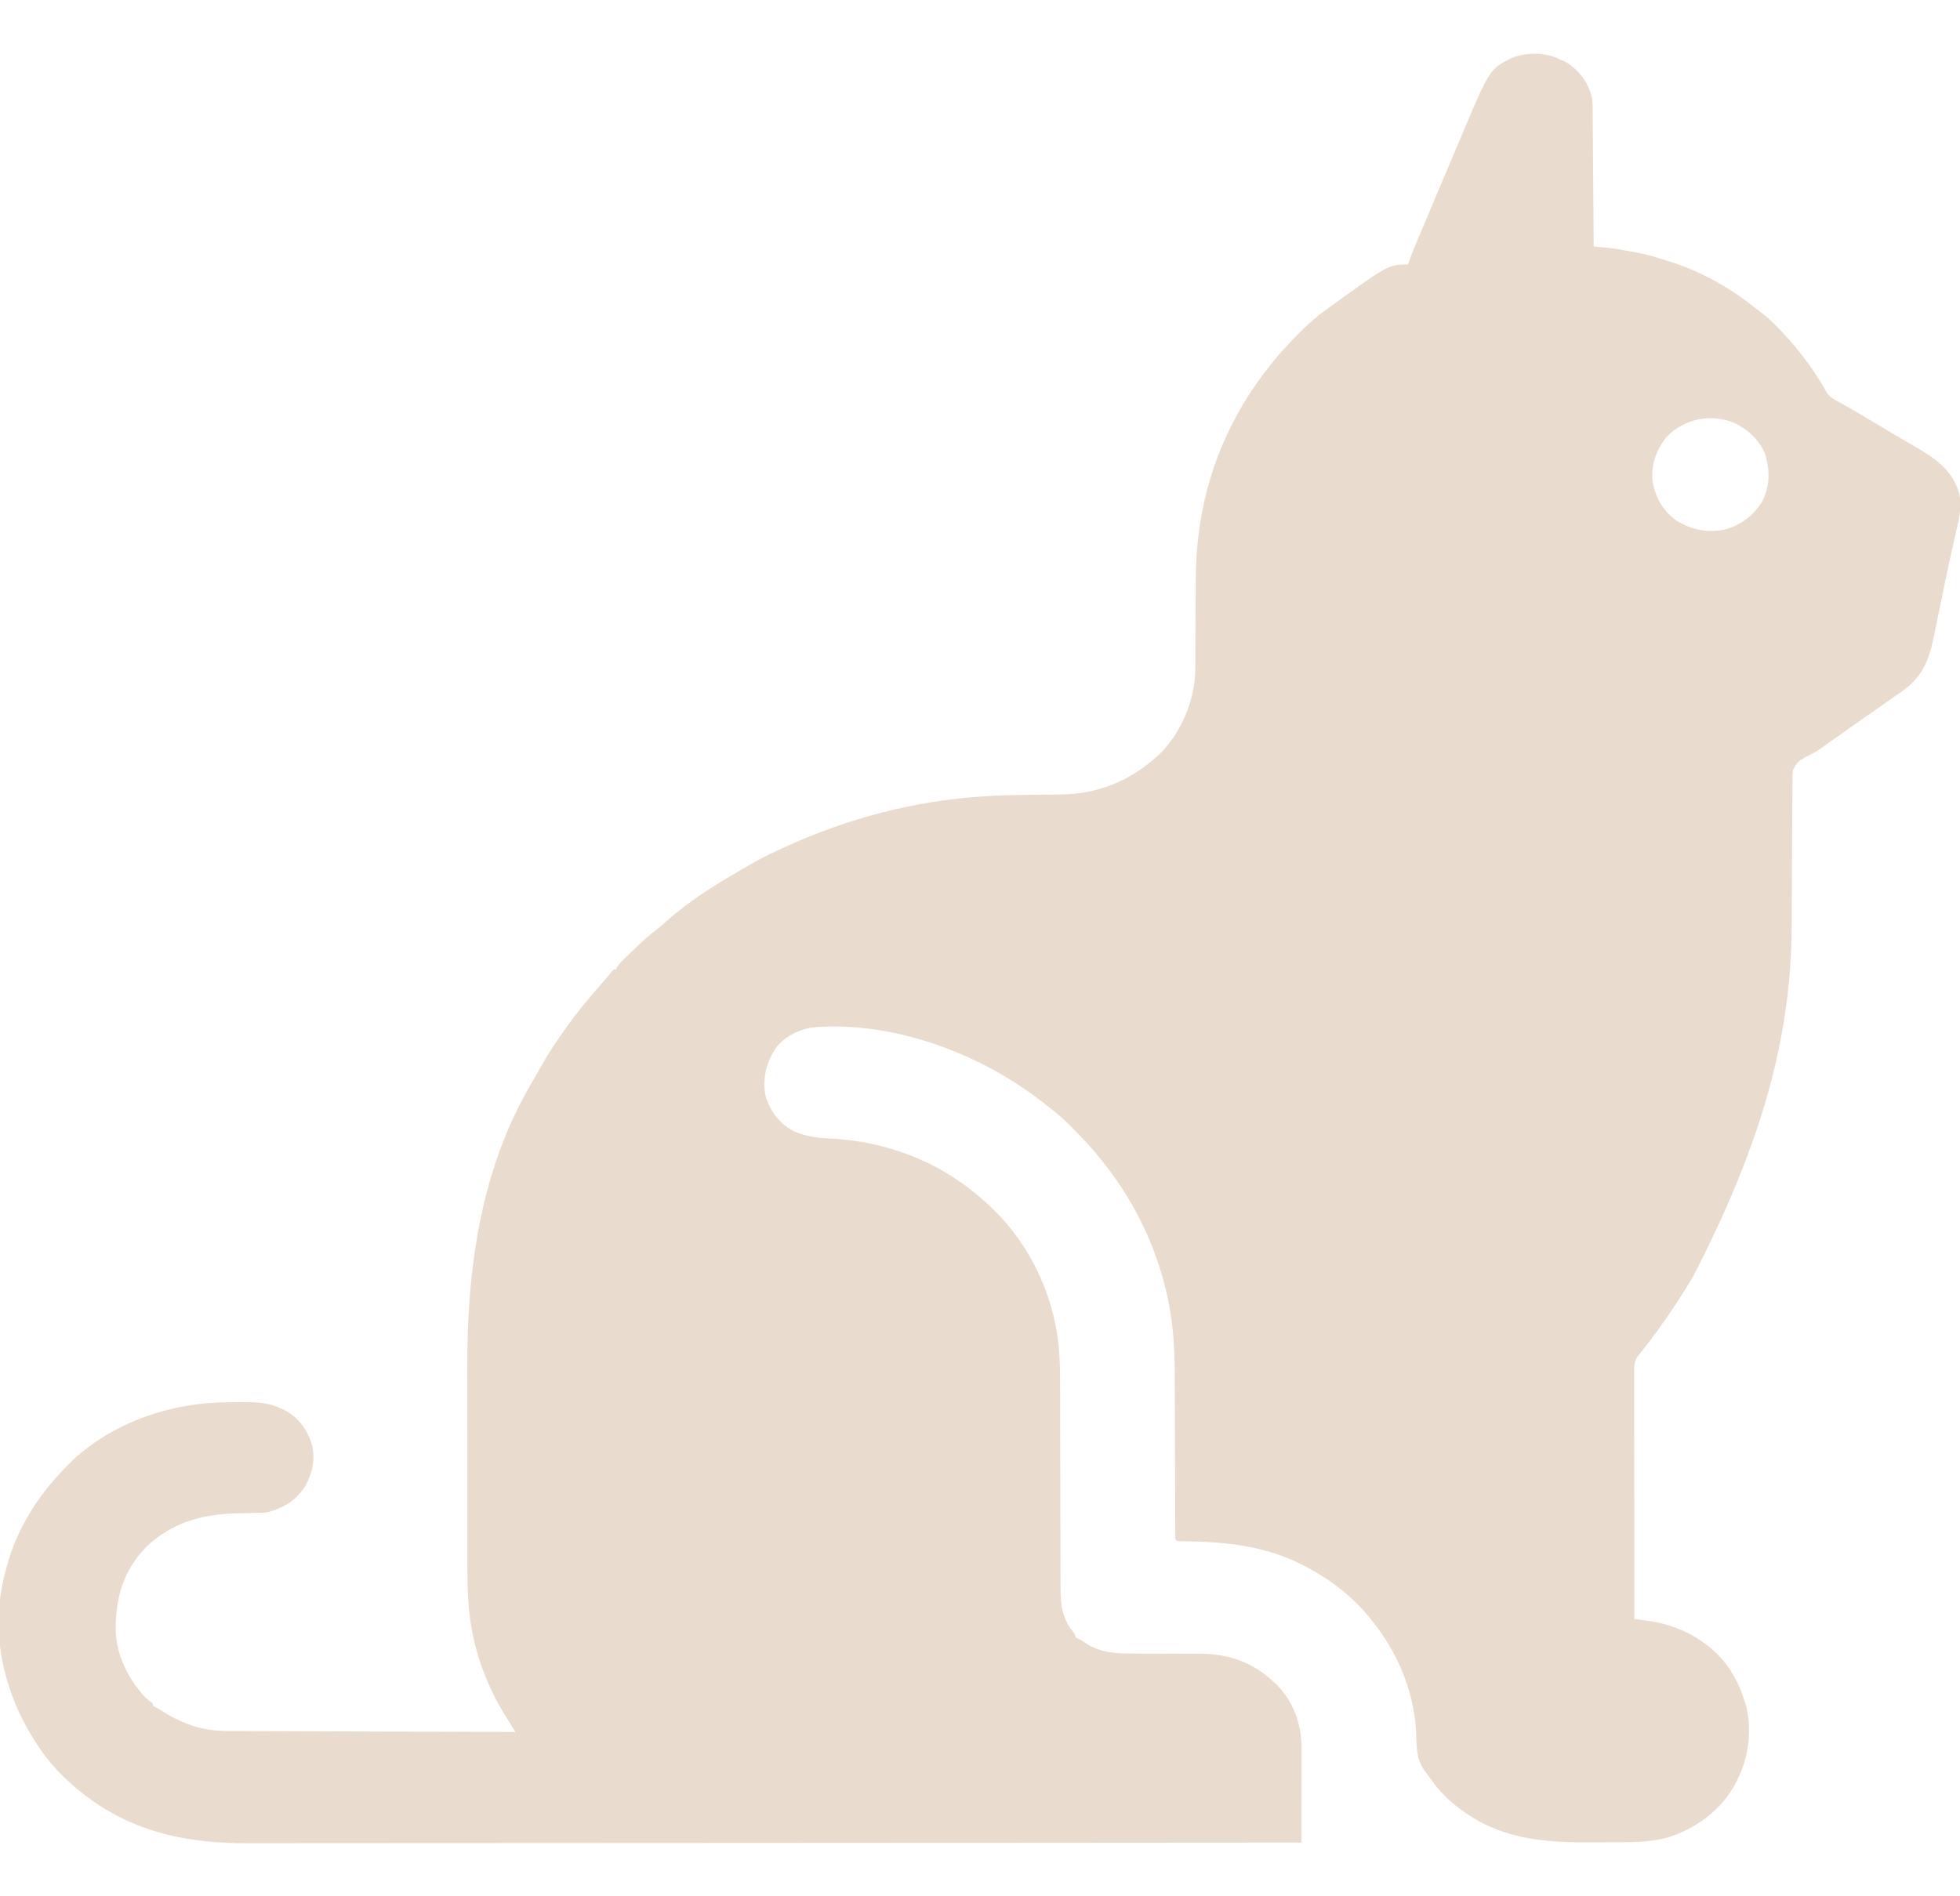 <svg width="62" height="60" viewBox="0 0 62 60" fill="none" xmlns="http://www.w3.org/2000/svg">
<g clip-path="url(#clip0_7_210)">
<path d="M49.445 1.913C49.5 1.945 49.5 1.945 49.557 1.977C49.968 2.241 50.247 2.622 50.355 3.087C50.373 3.189 50.379 3.283 50.38 3.386C50.38 3.425 50.38 3.464 50.381 3.504C50.381 3.568 50.381 3.568 50.381 3.633C50.382 3.678 50.382 3.723 50.382 3.77C50.383 3.893 50.384 4.016 50.385 4.139C50.386 4.268 50.387 4.397 50.388 4.525C50.39 4.769 50.392 5.013 50.393 5.256C50.395 5.534 50.397 5.811 50.4 6.089C50.404 6.659 50.408 7.229 50.412 7.803C50.46 7.806 50.46 7.806 50.509 7.81C50.551 7.813 50.593 7.817 50.636 7.82C50.677 7.823 50.719 7.827 50.762 7.83C50.979 7.849 51.192 7.887 51.409 7.925C51.48 7.937 51.48 7.937 51.553 7.95C51.892 8.011 52.22 8.084 52.549 8.191C52.624 8.216 52.7 8.239 52.775 8.261C53.76 8.568 54.674 9.071 55.472 9.705C55.563 9.777 55.655 9.846 55.747 9.916C55.879 10.016 55.996 10.123 56.113 10.239C56.133 10.259 56.153 10.279 56.174 10.3C56.728 10.851 57.182 11.432 57.593 12.089C57.611 12.119 57.63 12.149 57.649 12.18C57.7 12.264 57.7 12.264 57.737 12.338C57.842 12.549 57.998 12.629 58.202 12.739C58.272 12.779 58.342 12.818 58.413 12.857C58.467 12.887 58.467 12.887 58.523 12.918C58.694 13.014 58.862 13.116 59.03 13.217C59.279 13.367 59.526 13.515 59.778 13.664C59.853 13.708 59.928 13.752 60.002 13.796C60.187 13.905 60.371 14.013 60.556 14.119C61.204 14.493 61.75 14.862 61.971 15.597C62.083 16.058 61.944 16.523 61.841 16.977C61.805 17.136 61.77 17.296 61.734 17.453C61.725 17.496 61.715 17.539 61.706 17.583C61.631 17.919 61.56 18.254 61.491 18.592C61.473 18.679 61.455 18.766 61.438 18.854C61.366 19.2 61.366 19.2 61.295 19.547C61.267 19.684 61.239 19.821 61.211 19.96C61.196 20.034 61.181 20.108 61.165 20.183C61.011 20.922 60.79 21.447 60.139 21.893C60.059 21.948 59.98 22.003 59.901 22.058C59.753 22.162 59.605 22.265 59.459 22.368C59.31 22.472 59.161 22.576 59.014 22.68C58.985 22.7 58.956 22.72 58.926 22.741C58.744 22.869 58.563 22.996 58.383 23.124C58.202 23.253 58.02 23.382 57.837 23.51C57.778 23.551 57.719 23.593 57.661 23.636C57.488 23.76 57.318 23.862 57.122 23.948C56.851 24.109 56.851 24.109 56.712 24.372C56.701 24.5 56.7 24.626 56.702 24.754C56.701 24.802 56.701 24.85 56.7 24.899C56.699 25 56.699 25.101 56.699 25.202C56.7 25.346 56.698 25.49 56.696 25.633C56.693 25.897 56.691 26.162 56.69 26.425C56.69 26.557 56.689 26.688 56.688 26.818C56.685 27.265 56.683 27.707 56.681 28.153C56.68 28.402 56.679 28.648 56.677 28.896C56.676 29.026 56.675 29.156 56.675 29.286C56.664 32.728 55.784 36.073 53.56 40.386C53.542 40.415 53.525 40.443 53.507 40.473C53.046 41.242 52.538 41.988 51.98 42.697C51.964 42.717 51.948 42.738 51.931 42.759C51.888 42.814 51.844 42.868 51.801 42.922C51.677 43.098 51.693 43.28 51.694 43.488C51.694 43.521 51.694 43.554 51.694 43.588C51.694 43.699 51.694 43.81 51.694 43.921C51.694 44.001 51.694 44.08 51.694 44.16C51.694 44.376 51.694 44.591 51.694 44.809C51.695 45.034 51.695 45.259 51.695 45.484C51.695 45.911 51.695 46.339 51.696 46.766C51.696 47.254 51.696 47.737 51.697 48.225C51.697 49.226 51.698 50.227 51.698 51.225C51.72 51.228 51.742 51.231 51.764 51.234C51.865 51.248 51.965 51.262 52.065 51.276C52.1 51.28 52.134 51.285 52.169 51.29C53.138 51.427 54.01 51.901 54.606 52.659C54.867 53.02 55.056 53.39 55.184 53.814C55.196 53.853 55.208 53.892 55.221 53.933C55.433 54.724 55.321 55.598 54.951 56.325C54.934 56.36 54.916 56.395 54.898 56.431C54.456 57.264 53.666 57.852 52.755 58.141C52.263 58.27 51.782 58.289 51.275 58.29C51.205 58.29 51.134 58.29 51.064 58.29C50.917 58.291 50.77 58.291 50.622 58.291C50.474 58.291 50.325 58.291 50.177 58.292C48.468 58.304 47.042 58.075 45.759 56.879C45.535 56.66 45.344 56.425 45.17 56.166C45.131 56.11 45.089 56.055 45.046 56.001C44.791 55.636 44.814 55.225 44.794 54.797C44.732 53.533 44.216 52.3 43.422 51.306C43.394 51.27 43.366 51.235 43.337 51.199C42.787 50.524 42.105 49.991 41.33 49.582C41.287 49.559 41.244 49.536 41.199 49.513C40.071 48.939 38.897 48.796 37.642 48.77C37.614 48.77 37.587 48.769 37.559 48.768C37.483 48.767 37.407 48.765 37.331 48.764C37.221 48.757 37.221 48.757 37.182 48.72C37.178 48.642 37.177 48.564 37.177 48.486C37.177 48.461 37.177 48.436 37.177 48.411C37.176 48.327 37.176 48.243 37.176 48.159C37.176 48.099 37.176 48.04 37.175 47.98C37.175 47.85 37.175 47.721 37.175 47.593C37.174 47.388 37.173 47.181 37.172 46.978C37.17 46.393 37.168 45.808 37.167 45.227C37.166 44.905 37.165 44.582 37.163 44.26C37.163 44.089 37.162 43.919 37.162 43.75C37.161 43.011 37.147 42.291 37.027 41.56C37.023 41.534 37.019 41.508 37.015 41.481C36.994 41.351 36.97 41.222 36.943 41.095C36.935 41.057 36.927 41.019 36.918 40.98C36.565 39.39 35.822 37.886 34.779 36.63C34.75 36.594 34.721 36.558 34.692 36.521C34.441 36.217 34.165 35.936 33.89 35.655C33.857 35.622 33.825 35.589 33.792 35.556C33.581 35.345 33.351 35.162 33.114 34.978C33.073 34.946 33.032 34.913 32.991 34.881C31.038 33.351 28.302 32.305 25.745 32.503C25.291 32.561 24.838 32.786 24.555 33.141C24.236 33.625 24.106 34.127 24.22 34.693C24.371 35.173 24.658 35.556 25.115 35.796C25.506 35.968 25.898 36.009 26.32 36.028C28.277 36.139 30.021 36.898 31.396 38.244C31.416 38.264 31.437 38.284 31.458 38.304C32.678 39.507 33.422 41.206 33.511 42.879C33.514 42.925 33.514 42.925 33.516 42.972C33.534 43.326 33.534 43.677 33.534 44.033C33.534 44.107 33.535 44.181 33.535 44.255C33.535 44.413 33.535 44.571 33.535 44.728C33.535 44.977 33.536 45.226 33.537 45.478C33.537 45.564 33.537 45.649 33.538 45.735C33.538 45.778 33.538 45.821 33.538 45.865C33.54 46.447 33.541 47.024 33.541 47.605C33.542 47.999 33.542 48.393 33.544 48.783C33.545 48.99 33.545 49.199 33.545 49.405C33.545 49.6 33.545 49.795 33.547 49.99C33.547 50.062 33.547 50.133 33.547 50.204C33.545 50.736 33.585 51.186 33.938 51.625C33.996 51.701 33.996 51.701 34.034 51.813C34.105 51.852 34.105 51.852 34.189 51.888C34.252 51.93 34.314 51.973 34.376 52.015C34.837 52.296 35.321 52.323 35.852 52.32C35.958 52.32 36.065 52.32 36.171 52.321C36.358 52.322 36.545 52.322 36.733 52.322C37.032 52.322 37.333 52.322 37.632 52.324C37.735 52.325 37.839 52.324 37.942 52.324C38.876 52.325 39.639 52.597 40.314 53.239C40.355 53.278 40.355 53.278 40.396 53.317C40.938 53.868 41.175 54.588 41.171 55.338C41.171 55.37 41.171 55.403 41.171 55.436C41.171 55.541 41.171 55.647 41.17 55.752C41.17 55.826 41.17 55.899 41.17 55.973C41.17 56.165 41.17 56.359 41.169 56.55C41.169 56.747 41.169 56.944 41.168 57.143C41.168 57.529 41.167 57.915 41.167 58.301C37.881 58.304 34.579 58.306 31.324 58.308C31.275 58.308 31.227 58.308 31.177 58.308C30.119 58.308 29.061 58.309 28.003 58.309C27.511 58.309 27.019 58.309 26.527 58.309C26.448 58.31 26.371 58.31 26.292 58.31C25.091 58.31 23.886 58.311 22.685 58.312C22.659 58.312 22.633 58.312 22.607 58.312C22.188 58.312 21.773 58.312 21.355 58.313C19.611 58.314 17.867 58.315 16.124 58.315C15.881 58.316 15.639 58.316 15.395 58.316C15.347 58.316 15.299 58.316 15.25 58.316C14.483 58.316 13.712 58.316 12.944 58.317C12.169 58.318 11.398 58.319 10.623 58.318C10.166 58.318 9.705 58.319 9.248 58.319C8.941 58.32 8.632 58.32 8.326 58.32C8.151 58.319 7.976 58.319 7.802 58.32C6.066 58.326 4.443 58.023 2.997 57.026L2.875 56.942C2.279 56.514 1.705 55.974 1.294 55.374C1.275 55.346 1.255 55.317 1.235 55.288C0.445 54.126 -0.04 52.764 -0.044 51.351C-0.044 51.323 -0.044 51.296 -0.044 51.267C-0.044 50.69 0.053 50.15 0.208 49.587C0.218 49.553 0.227 49.518 0.237 49.482C0.561 48.335 1.194 47.341 2.031 46.475C2.061 46.443 2.091 46.412 2.121 46.379C3.365 45.108 5.201 44.422 7.003 44.373C7.207 44.368 7.41 44.367 7.612 44.366C7.64 44.366 7.669 44.365 7.698 44.365C8.132 44.363 8.519 44.38 8.911 44.575C8.955 44.596 8.999 44.618 9.044 44.64C9.474 44.886 9.738 45.262 9.87 45.724C9.98 46.166 9.879 46.62 9.66 47.021C9.377 47.445 9.043 47.677 8.551 47.824C8.519 47.834 8.519 47.834 8.487 47.844C8.354 47.869 8.222 47.868 8.088 47.87C8.025 47.871 7.963 47.873 7.901 47.874C7.803 47.876 7.706 47.877 7.609 47.879C6.465 47.897 5.497 48.132 4.648 48.925C3.904 49.671 3.648 50.568 3.66 51.588C3.683 52.386 4.055 53.121 4.601 53.714C4.677 53.78 4.755 53.84 4.834 53.901V53.976L4.893 54.003C4.999 54.057 5.099 54.118 5.199 54.182C5.827 54.572 6.455 54.771 7.203 54.771C7.242 54.771 7.281 54.771 7.321 54.771C7.451 54.772 7.582 54.772 7.712 54.772C7.806 54.773 7.9 54.773 7.993 54.773C8.194 54.774 8.396 54.775 8.597 54.776C8.888 54.776 9.179 54.778 9.469 54.779C9.942 54.78 10.415 54.782 10.887 54.783C11.345 54.785 11.806 54.786 12.263 54.788C12.291 54.788 12.32 54.788 12.349 54.788C12.491 54.789 12.632 54.789 12.775 54.79C13.953 54.794 15.127 54.798 16.305 54.802C16.292 54.781 16.279 54.76 16.265 54.738C16.204 54.641 16.144 54.543 16.083 54.446C16.062 54.413 16.042 54.38 16.02 54.345C15.501 53.513 15.129 52.616 14.943 51.66L14.925 51.567C14.806 50.915 14.784 50.262 14.784 49.602C14.784 49.516 14.784 49.429 14.784 49.343C14.783 49.109 14.783 48.877 14.783 48.645C14.783 48.424 14.783 48.203 14.783 47.981C14.782 47.516 14.782 47.051 14.783 46.586C14.783 46.163 14.782 45.742 14.782 45.319C14.781 44.884 14.781 44.445 14.781 44.01C14.781 43.766 14.781 43.523 14.78 43.279C14.774 40.178 15.191 37.016 16.811 34.279C16.849 34.211 16.887 34.143 16.925 34.075C16.964 34.005 17.004 33.936 17.043 33.866C17.055 33.845 17.067 33.823 17.08 33.801C17.314 33.381 17.576 32.983 17.858 32.59C17.887 32.549 17.887 32.549 17.917 32.508C18.292 31.975 18.707 31.484 19.141 30.996C19.217 30.912 19.29 30.828 19.357 30.737C19.374 30.717 19.39 30.698 19.407 30.677H19.485C19.494 30.656 19.503 30.635 19.512 30.614C19.576 30.503 19.657 30.426 19.75 30.336C19.768 30.317 19.787 30.299 19.806 30.28C19.846 30.242 19.886 30.204 19.925 30.166C19.985 30.109 20.044 30.051 20.103 29.994C20.32 29.783 20.541 29.589 20.785 29.401C20.887 29.32 20.984 29.235 21.08 29.147C21.766 28.54 22.56 28.03 23.358 27.572C23.436 27.527 23.513 27.482 23.59 27.436C23.93 27.233 24.28 27.053 24.64 26.888C24.69 26.865 24.69 26.865 24.74 26.842C26.736 25.916 28.886 25.338 31.095 25.199C31.142 25.196 31.188 25.193 31.236 25.19C31.596 25.167 31.957 25.157 32.317 25.153C32.364 25.152 32.41 25.151 32.458 25.151C32.65 25.148 32.843 25.146 33.035 25.144C33.178 25.142 33.32 25.14 33.462 25.139C33.504 25.138 33.547 25.138 33.591 25.138C34.831 25.119 35.9 24.631 36.764 23.776C37.237 23.27 37.574 22.603 37.722 21.935C37.728 21.908 37.734 21.881 37.741 21.853C37.817 21.488 37.811 21.122 37.812 20.751C37.812 20.627 37.813 20.502 37.814 20.378C37.816 20.113 37.817 19.849 37.818 19.583C37.82 19.278 37.821 18.972 37.824 18.668C37.824 18.547 37.825 18.427 37.825 18.306C37.841 15.231 38.995 12.569 41.239 10.394C41.451 10.192 41.669 10.004 41.905 9.831C41.93 9.813 41.955 9.795 41.98 9.777C43.917 8.371 43.917 8.371 44.541 8.371C44.562 8.306 44.562 8.306 44.584 8.24C44.679 7.962 44.797 7.693 44.912 7.423C44.937 7.362 44.963 7.301 44.988 7.24C45.072 7.042 45.155 6.846 45.239 6.647C45.253 6.613 45.267 6.58 45.282 6.544C45.415 6.229 45.548 5.914 45.681 5.599C45.847 5.209 46.012 4.816 46.177 4.426C47.119 2.183 47.119 2.183 47.82 1.834C48.32 1.639 48.959 1.651 49.425 1.921L49.445 1.913ZM52.708 13.838C52.389 14.242 52.223 14.711 52.274 15.221C52.357 15.727 52.592 16.14 53.01 16.459C53.487 16.758 53.998 16.871 54.556 16.756C55.056 16.623 55.436 16.333 55.715 15.913C55.991 15.425 55.993 14.923 55.846 14.398C55.685 13.959 55.335 13.625 54.916 13.408C54.157 13.06 53.277 13.239 52.708 13.835V13.838Z" fill="#E9DCCE"/>
</g>
<defs>
<clipPath id="clip0_7_210">
<rect width="62" height="60" fill="white"/>
</clipPath>
</defs>
</svg>
